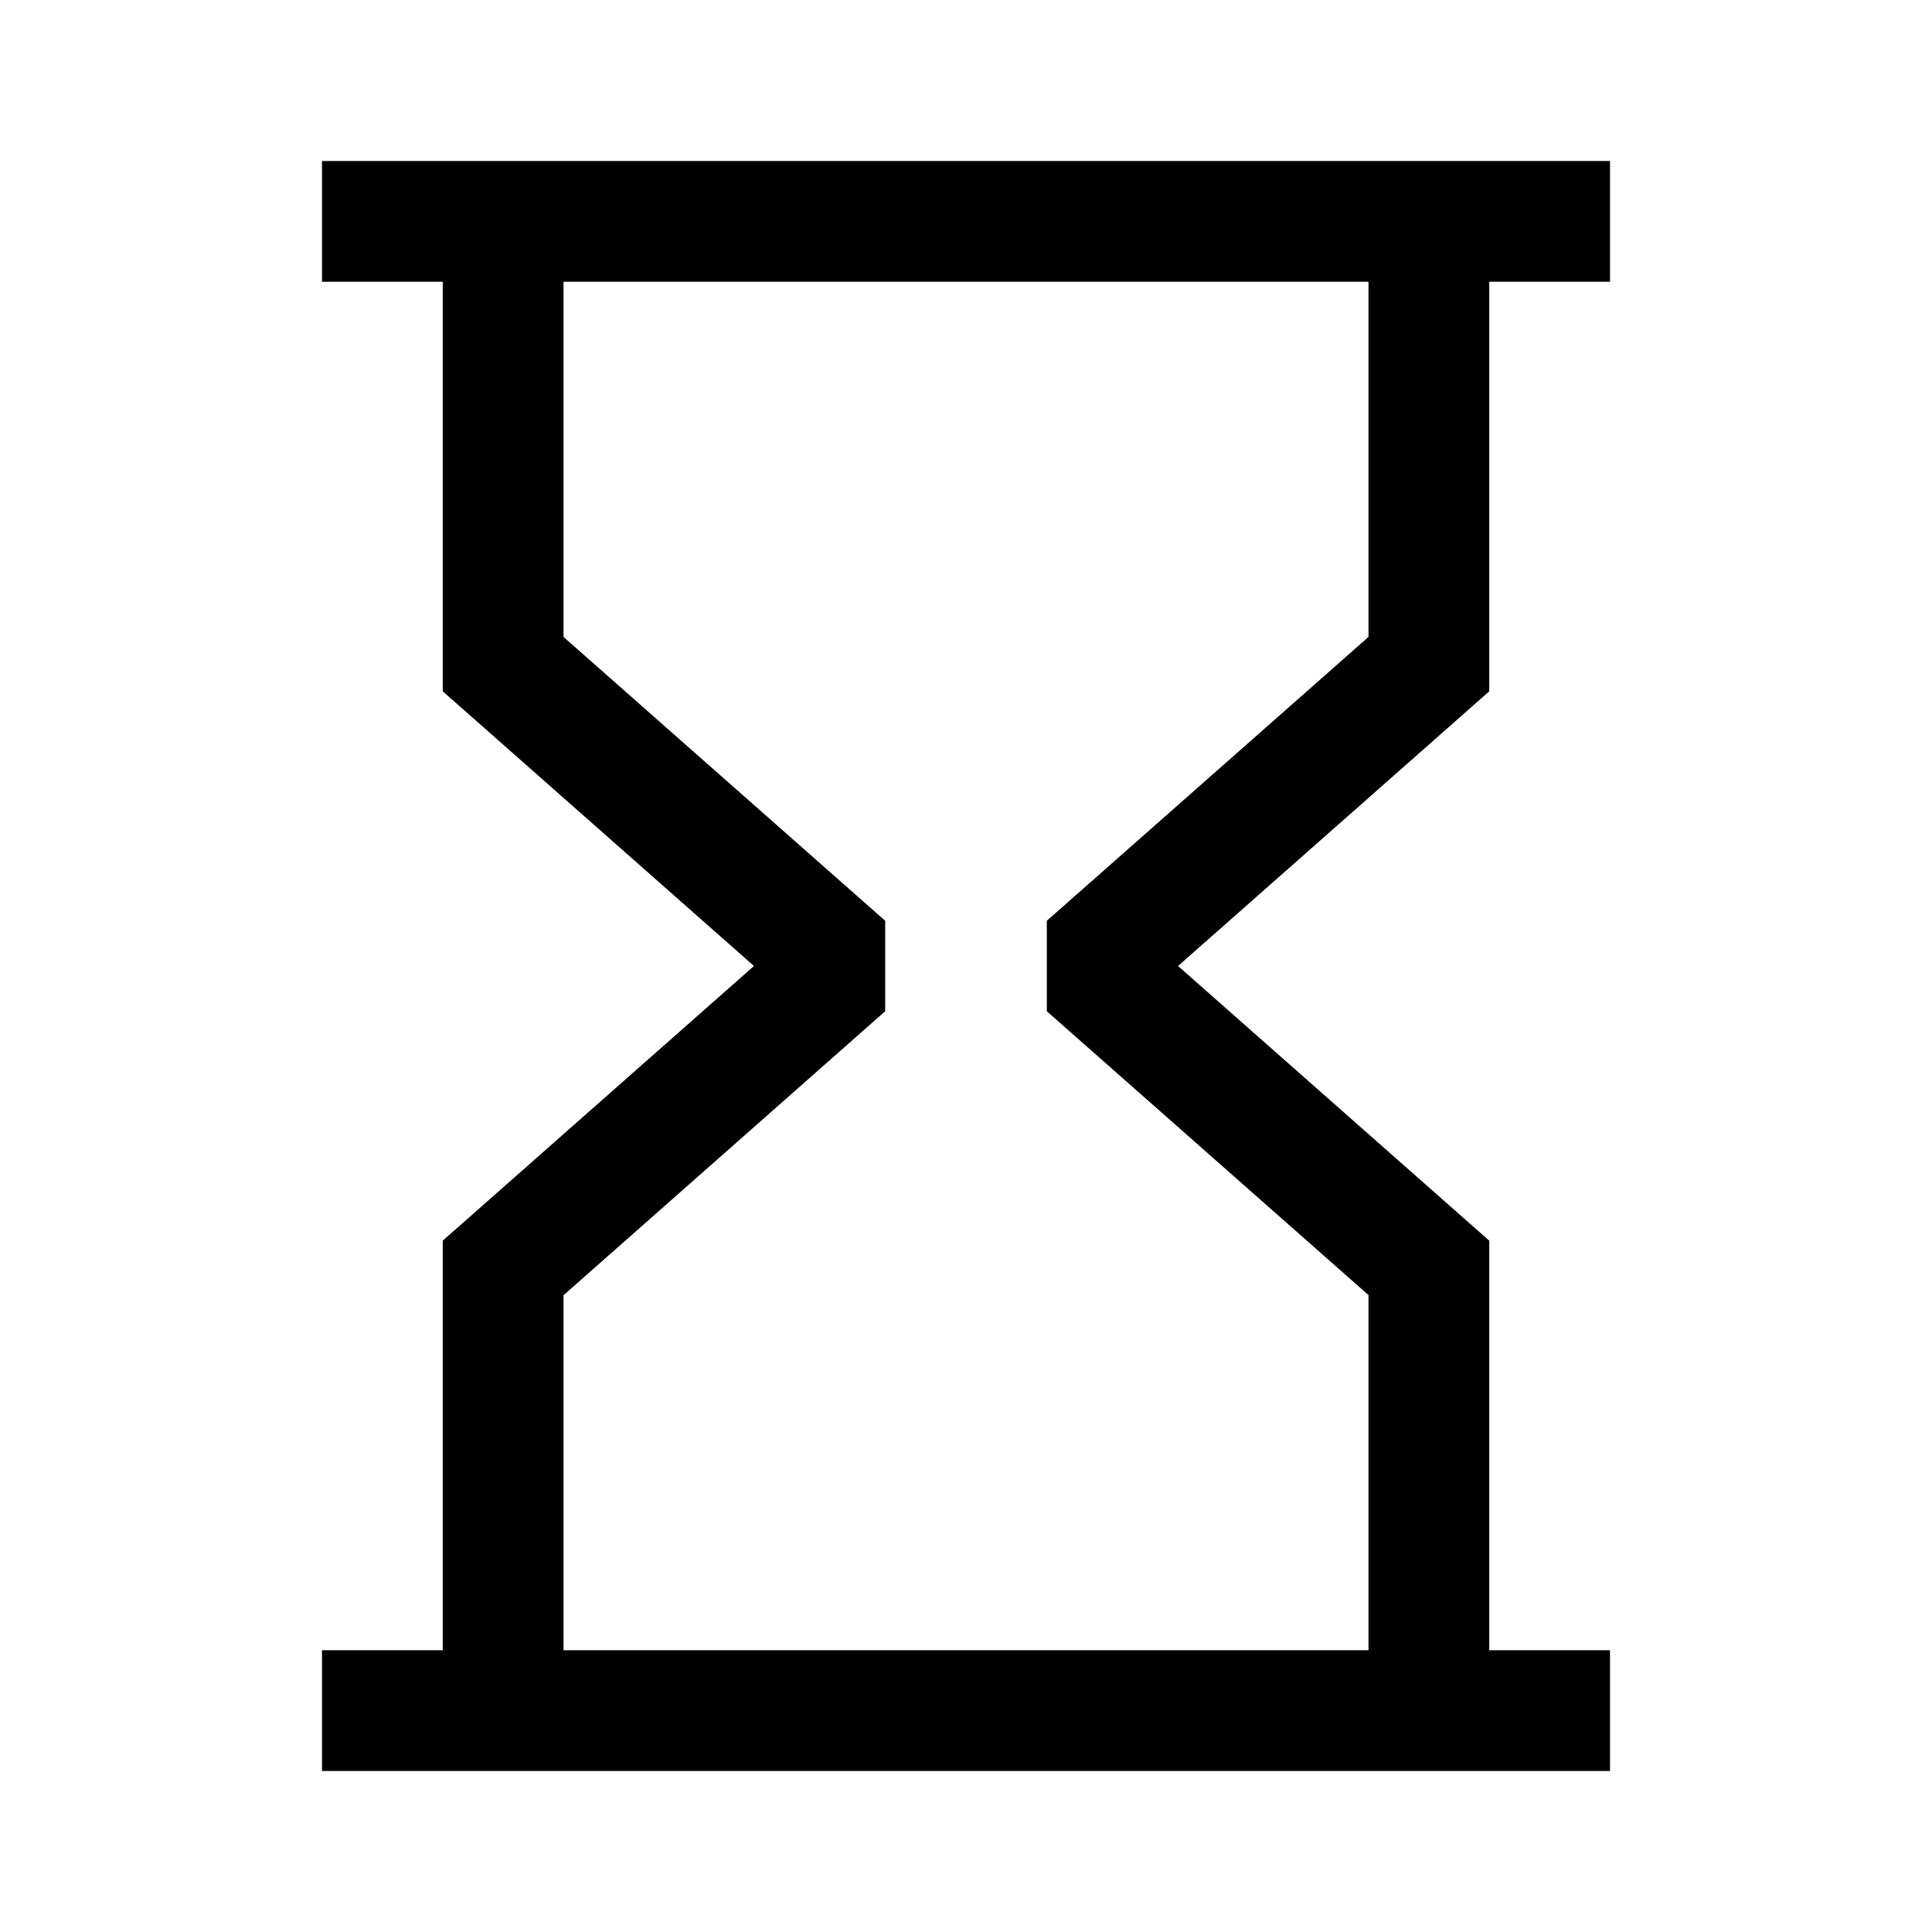 <svg viewBox="0 0 24 24" xmlns="http://www.w3.org/2000/svg"><path fill-rule="evenodd" d="M18.5 3.5H20V2H4v1.5h1.5v5.088l.254.224L9.366 12l-3.612 3.188-.254.223V20.5H4V22h16v-1.5h-1.5v-5.088l-.254-.224L14.634 12l3.612-3.188.254-.224V3.5zm-1.5 0H7v4.412l3.996 3.526v1.124L7 16.09v4.41h10v-4.412l-3.996-3.526v-1.124L17 7.912V3.5z"/></svg>